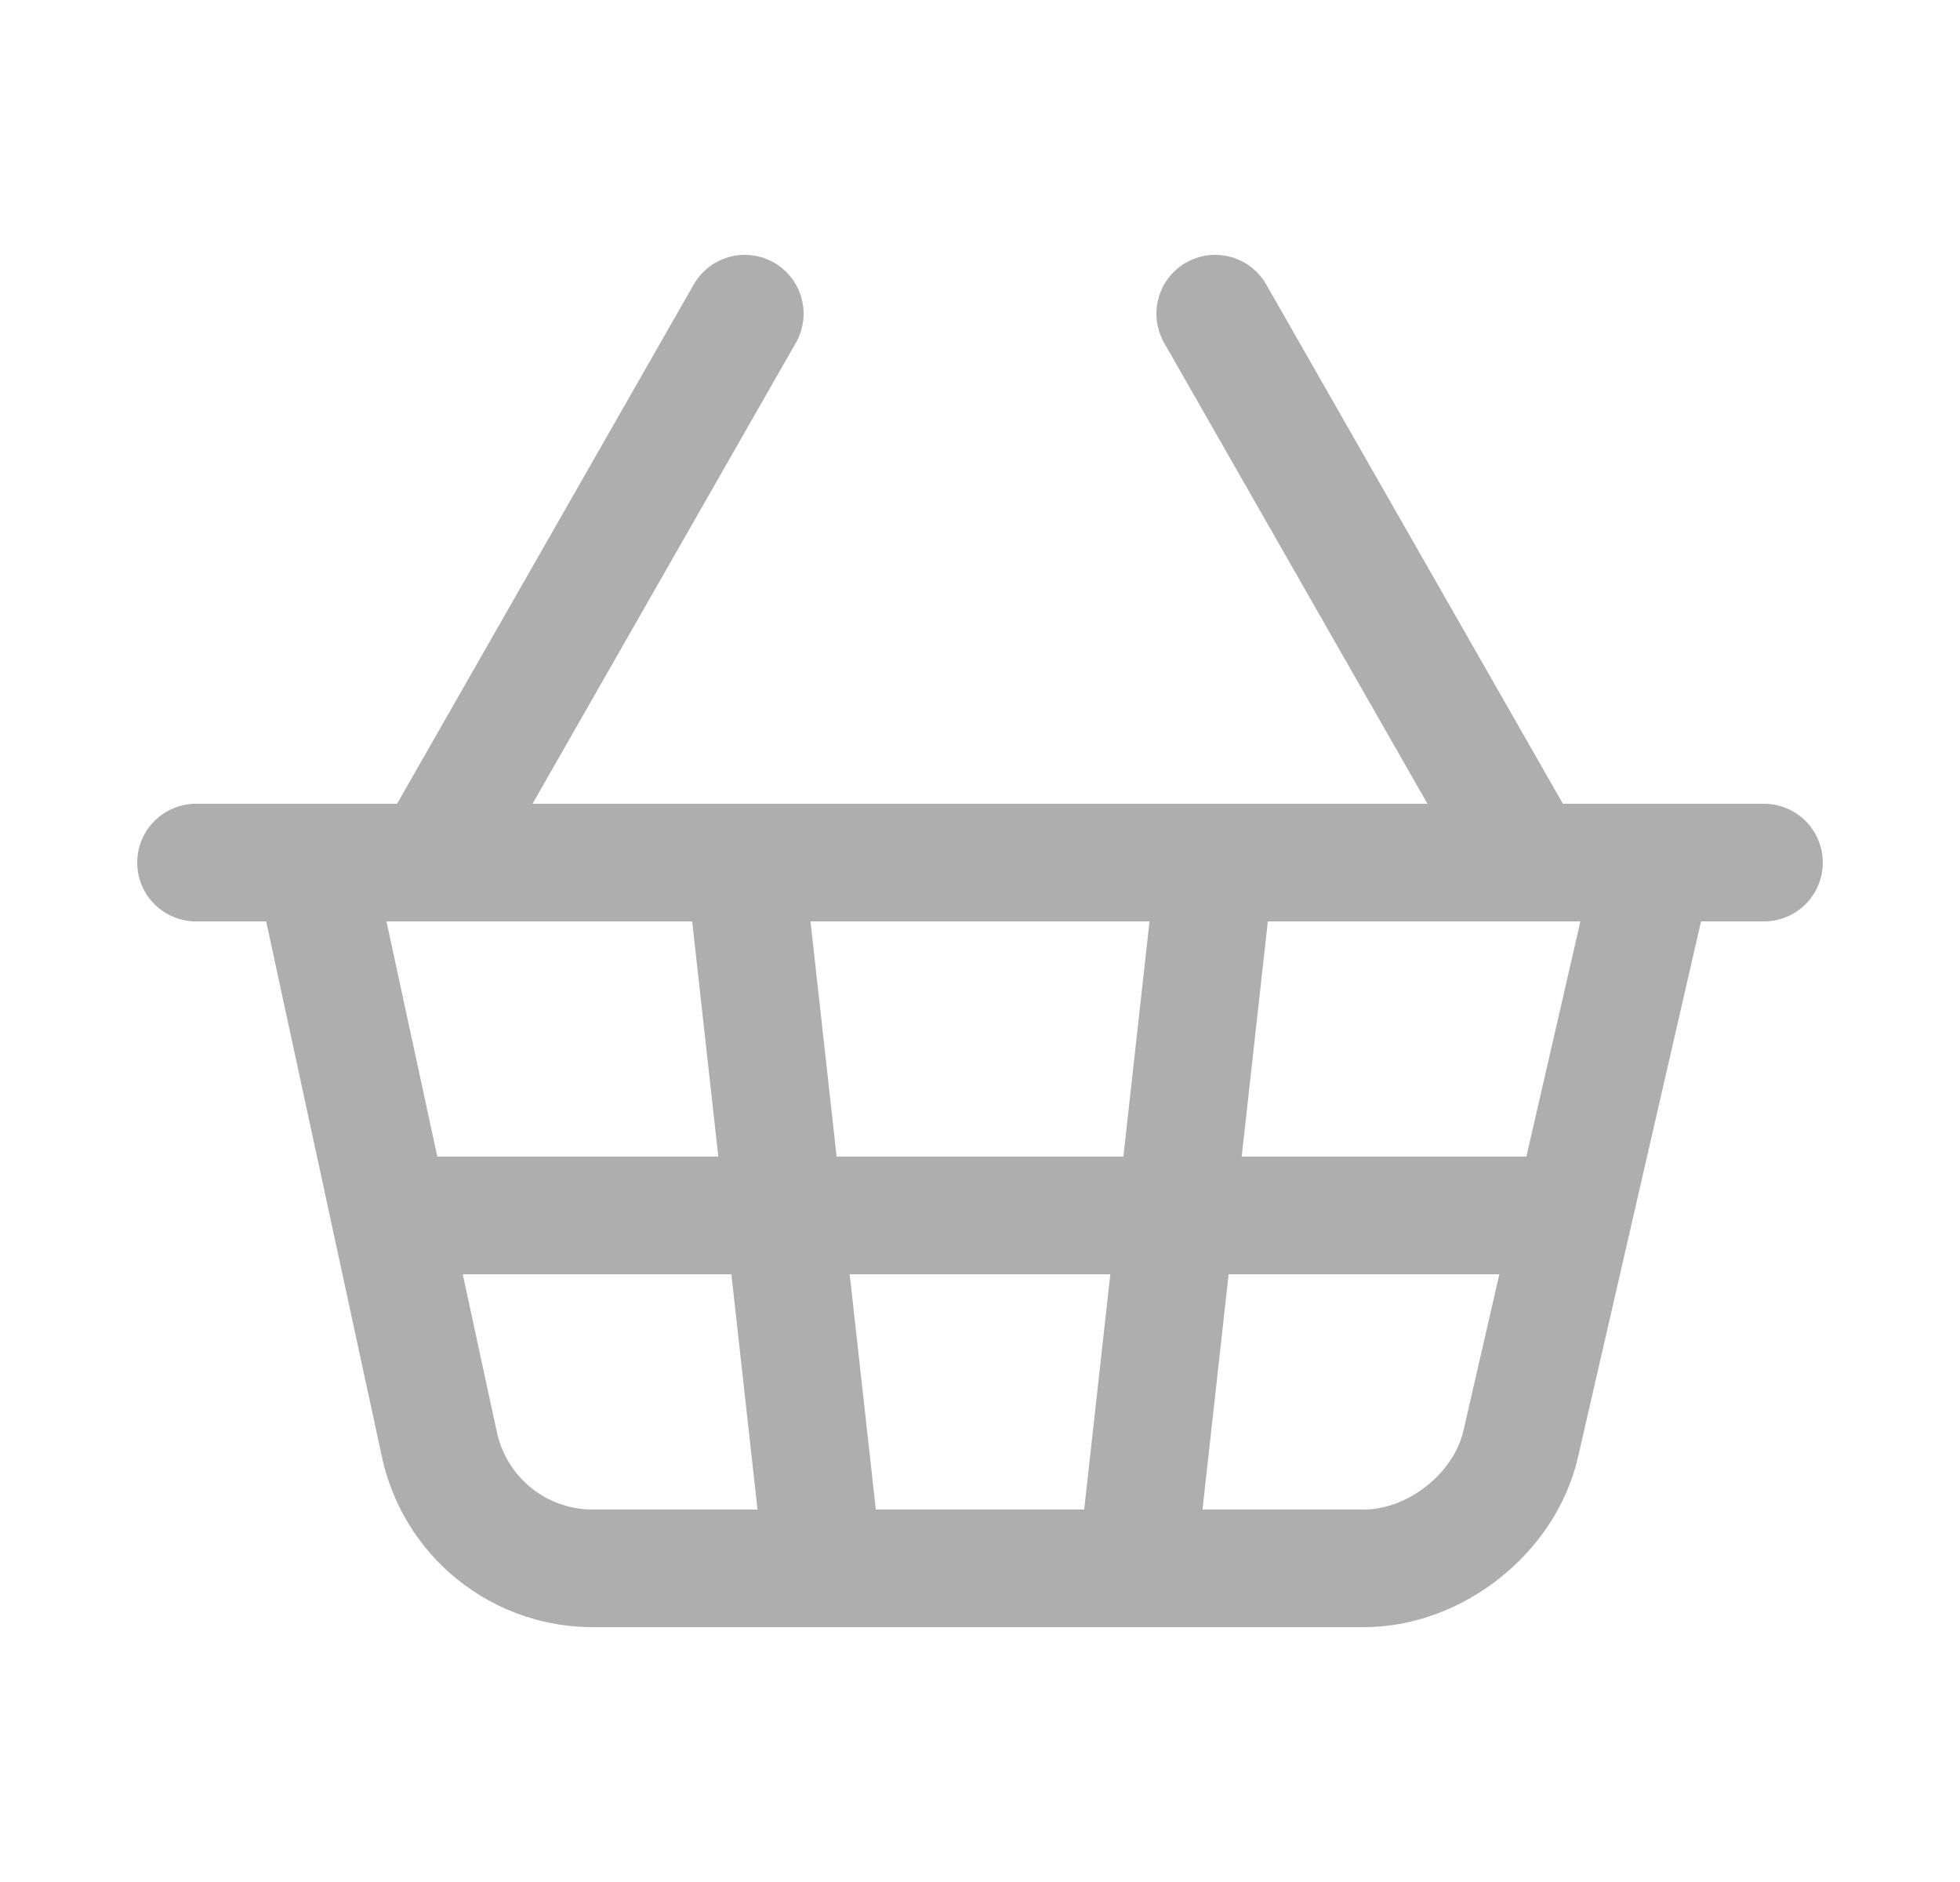 <svg width="25" height="24" viewBox="0 0 25 24" fill="none" xmlns="http://www.w3.org/2000/svg">
<path d="M5.5 11L9.5 4M19.5 11L15.5 4M2.5 11H22.5M4 11L5.6 18.4C5.694 18.859 5.945 19.27 6.31 19.562C6.676 19.855 7.132 20.009 7.6 20H17.4C18.3 20 19.2 19.3 19.4 18.4L21.1 11M9.5 11L10.5 20M5 15.5H20M15.5 11L14.5 20" stroke="#AEAEAE" stroke-width="1.5" stroke-linecap="round" stroke-linejoin="round"/>
</svg>
